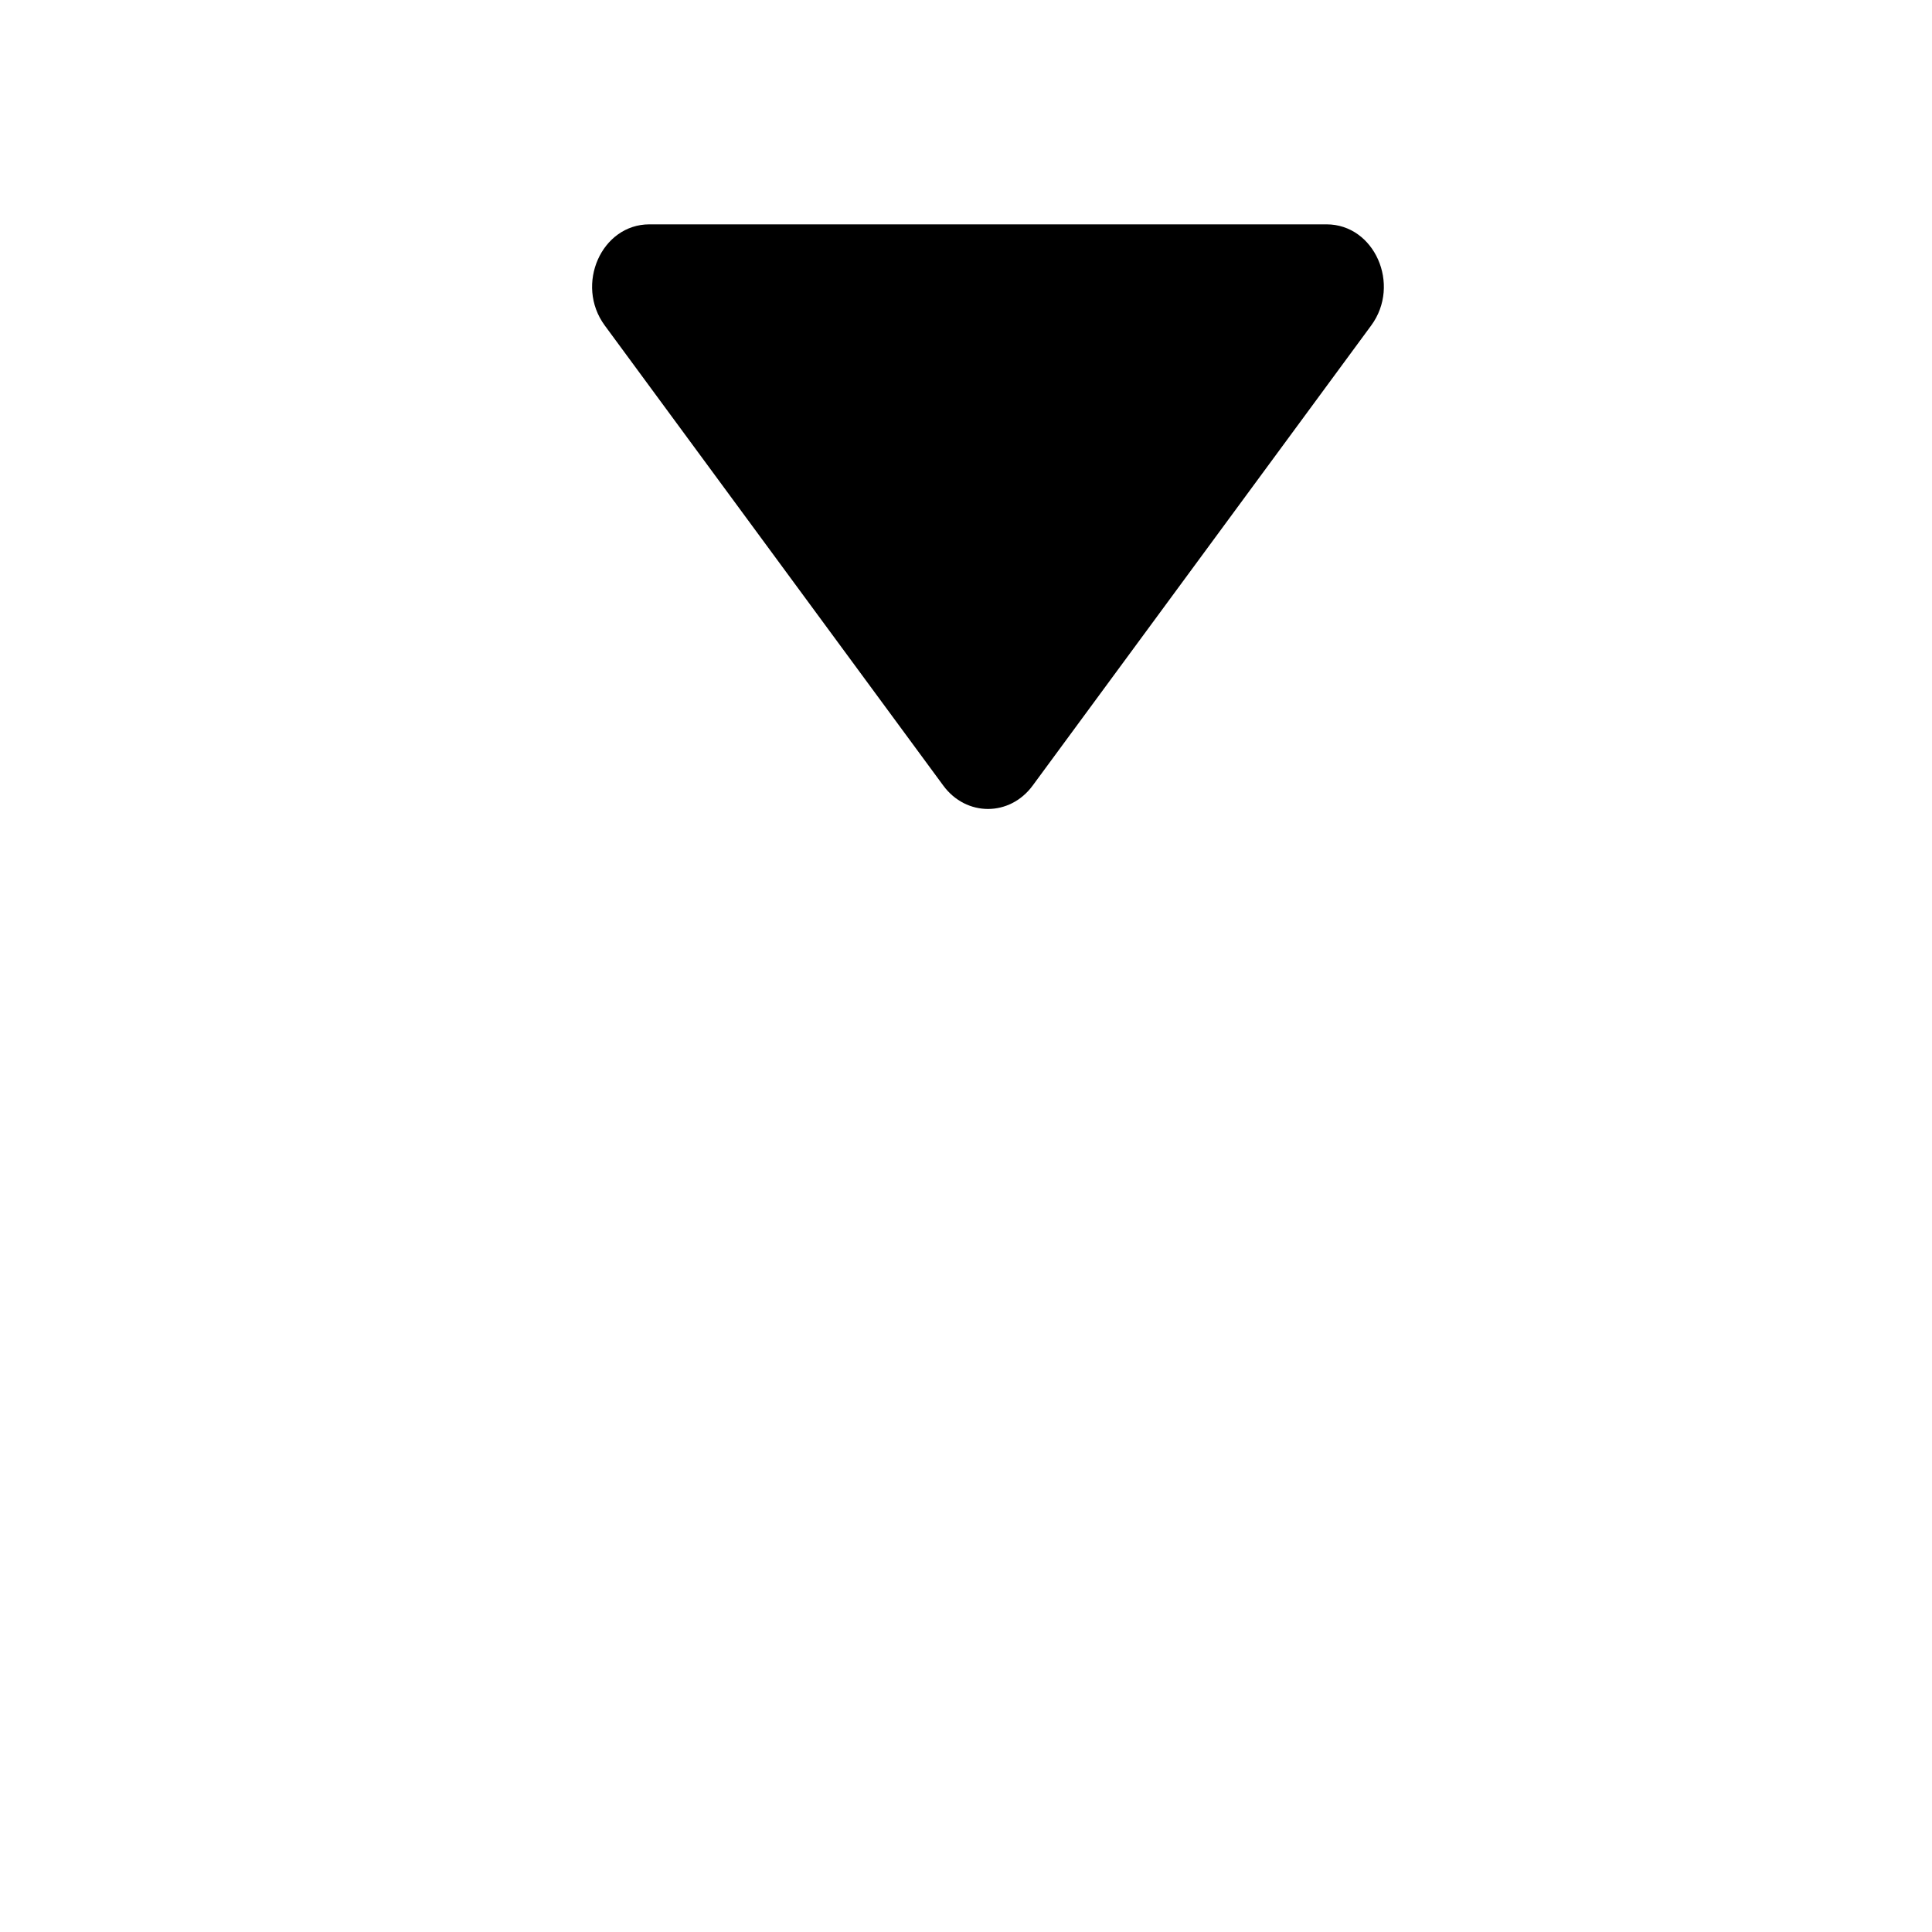 <svg width="16" height="16" viewBox="0 0 16 16" fill="none" xmlns="http://www.w3.org/2000/svg">
<path d="M8.552 6.506C8.362 6.764 8.002 6.764 7.812 6.506L5.008 2.695C4.76 2.357 4.981 1.858 5.378 1.858H10.986C11.383 1.858 11.604 2.357 11.356 2.695L8.552 6.506Z" fill="black"/>
</svg>
